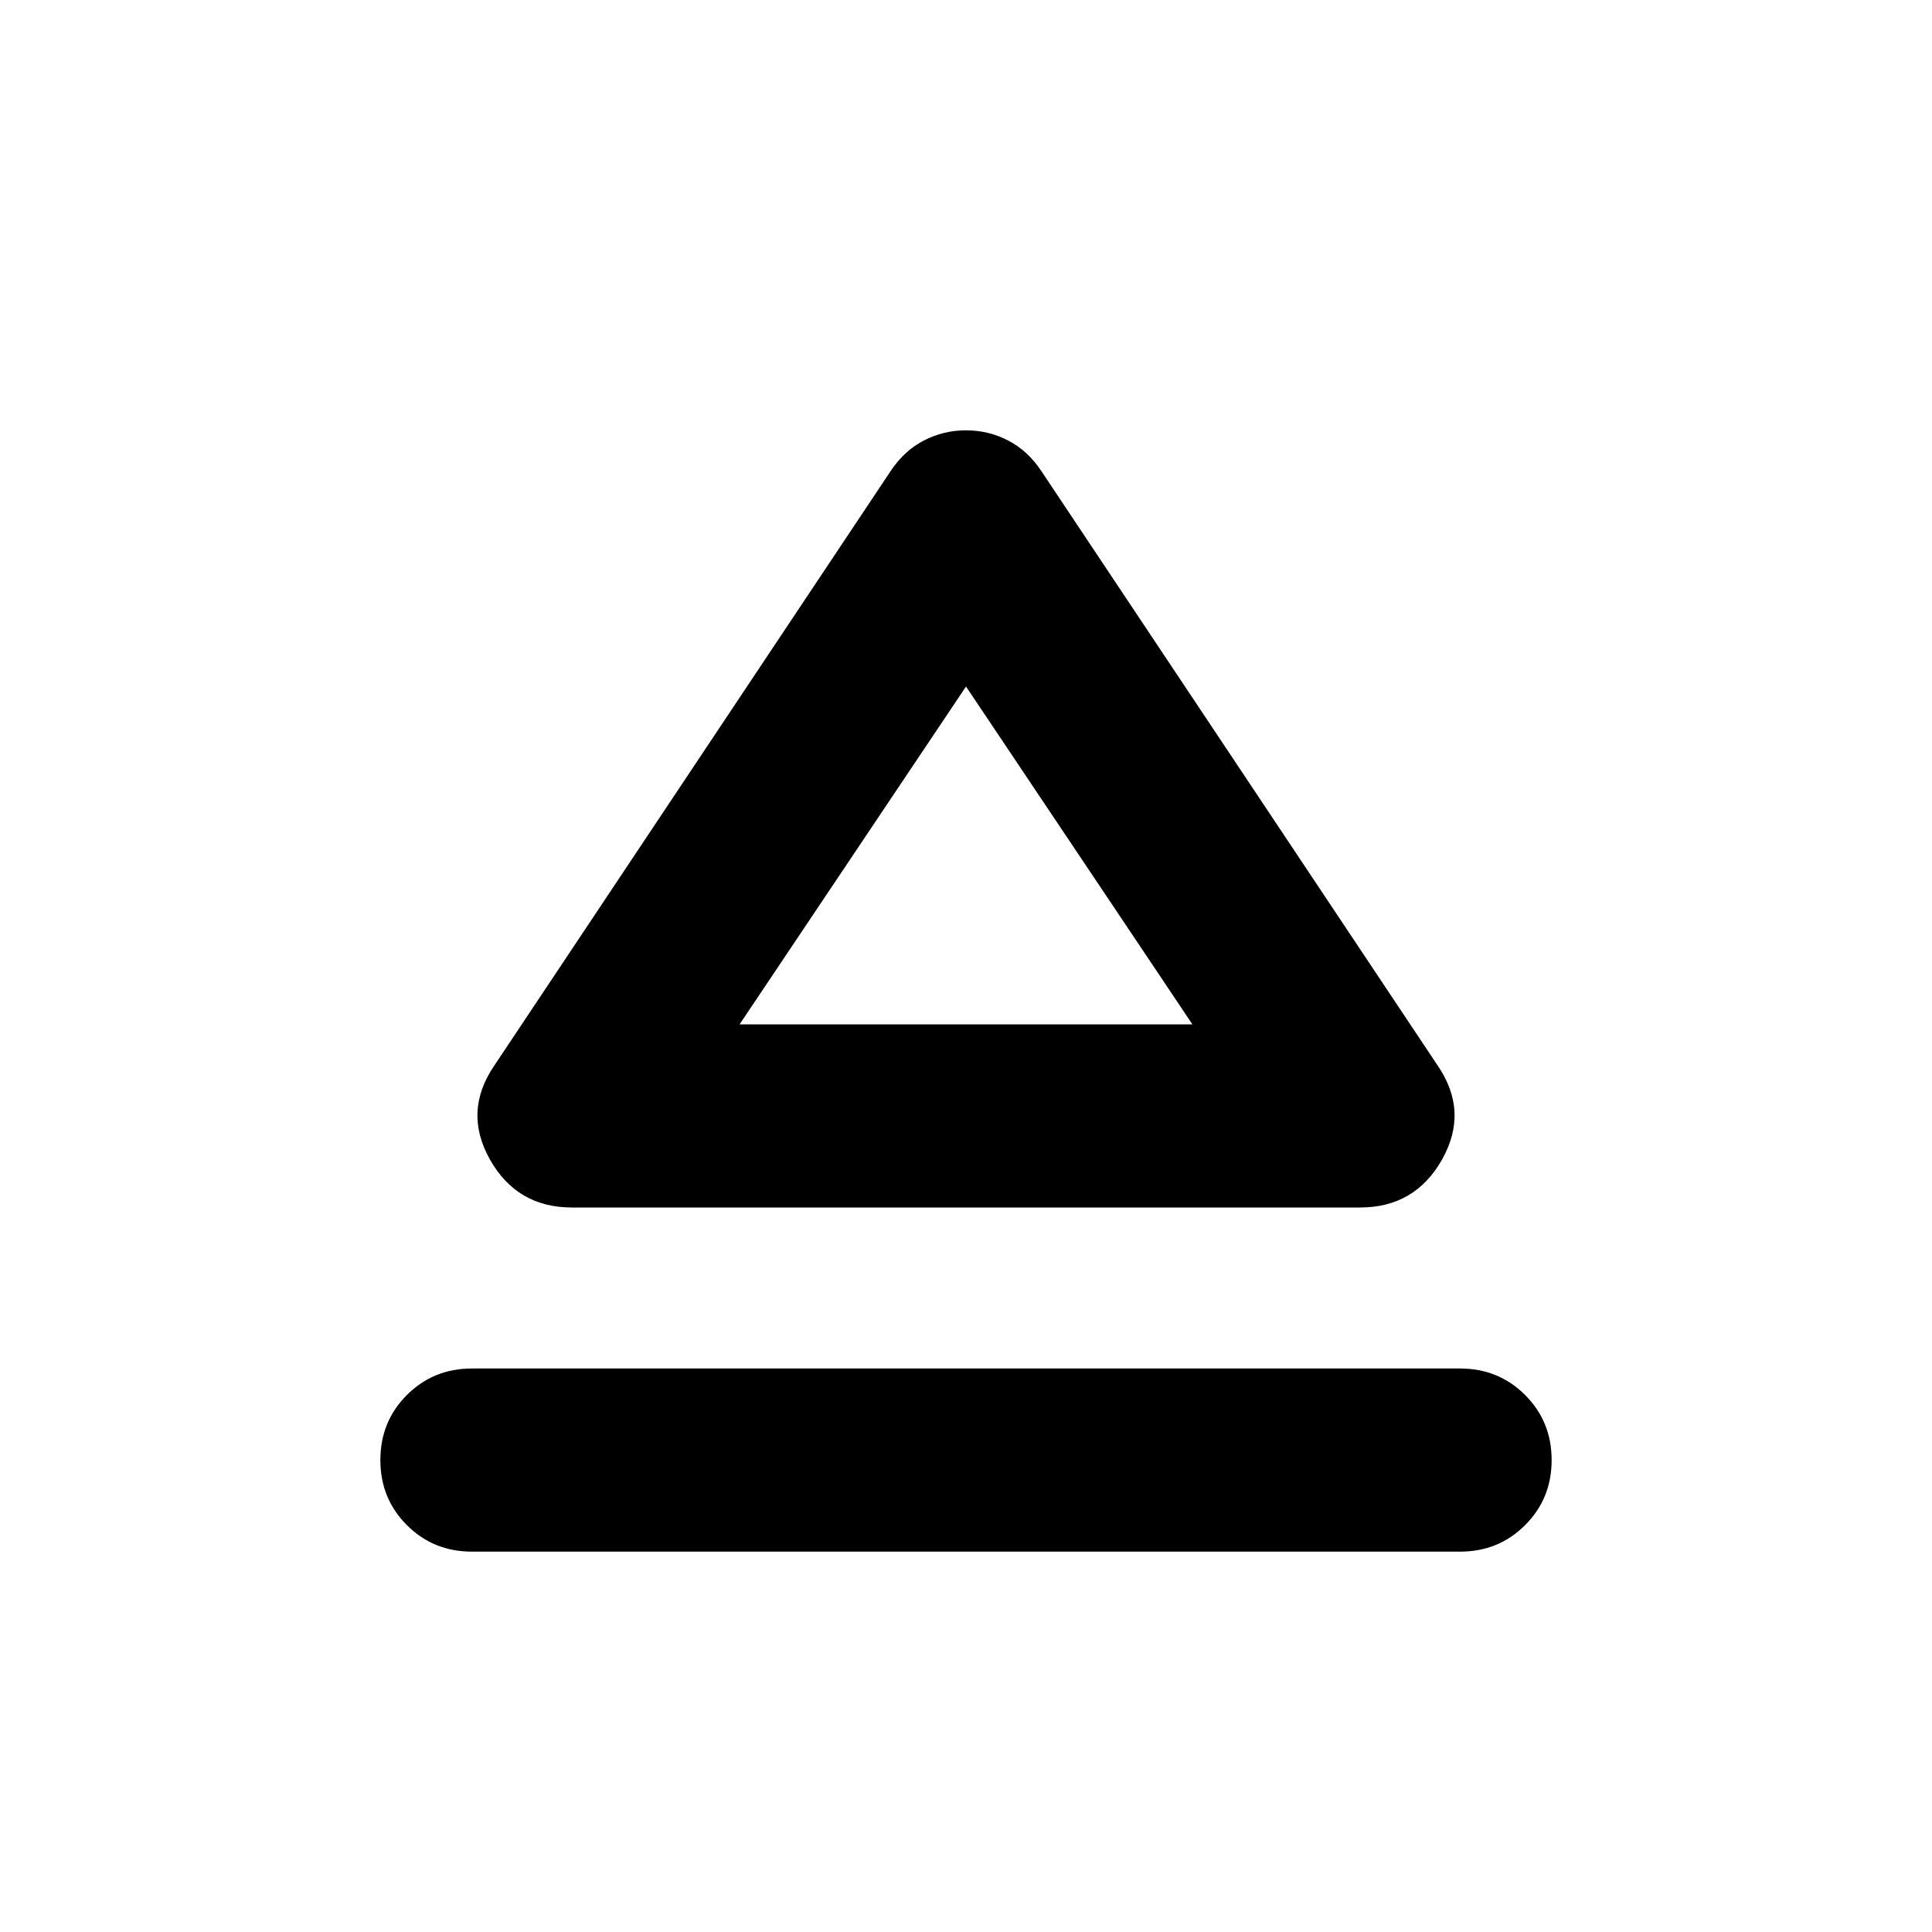 <svg xmlns="http://www.w3.org/2000/svg" height="24" viewBox="0 -960 960 960" width="24"><path d="M234.5-280h491q19.152 0 32.326 13.174T771-234.5q0 19.152-13.174 32.326T725.5-189h-491q-19.152 0-32.326-13.174T189-234.5q0-19.152 13.174-32.326T234.5-280Zm11.174-150.609 196.782-295.174q6.718-10.196 16.533-15.293 9.815-5.098 21.011-5.098t21.011 5.098q9.815 5.097 16.533 15.293l196.782 295.174q15.674 22.87 2.239 46.739Q703.131-360 675.783-360H284.217q-27.348 0-40.782-23.87-13.435-23.869 2.239-46.739ZM480-451Zm-112.5 0h225L480-618.87 367.5-451Z"/></svg>